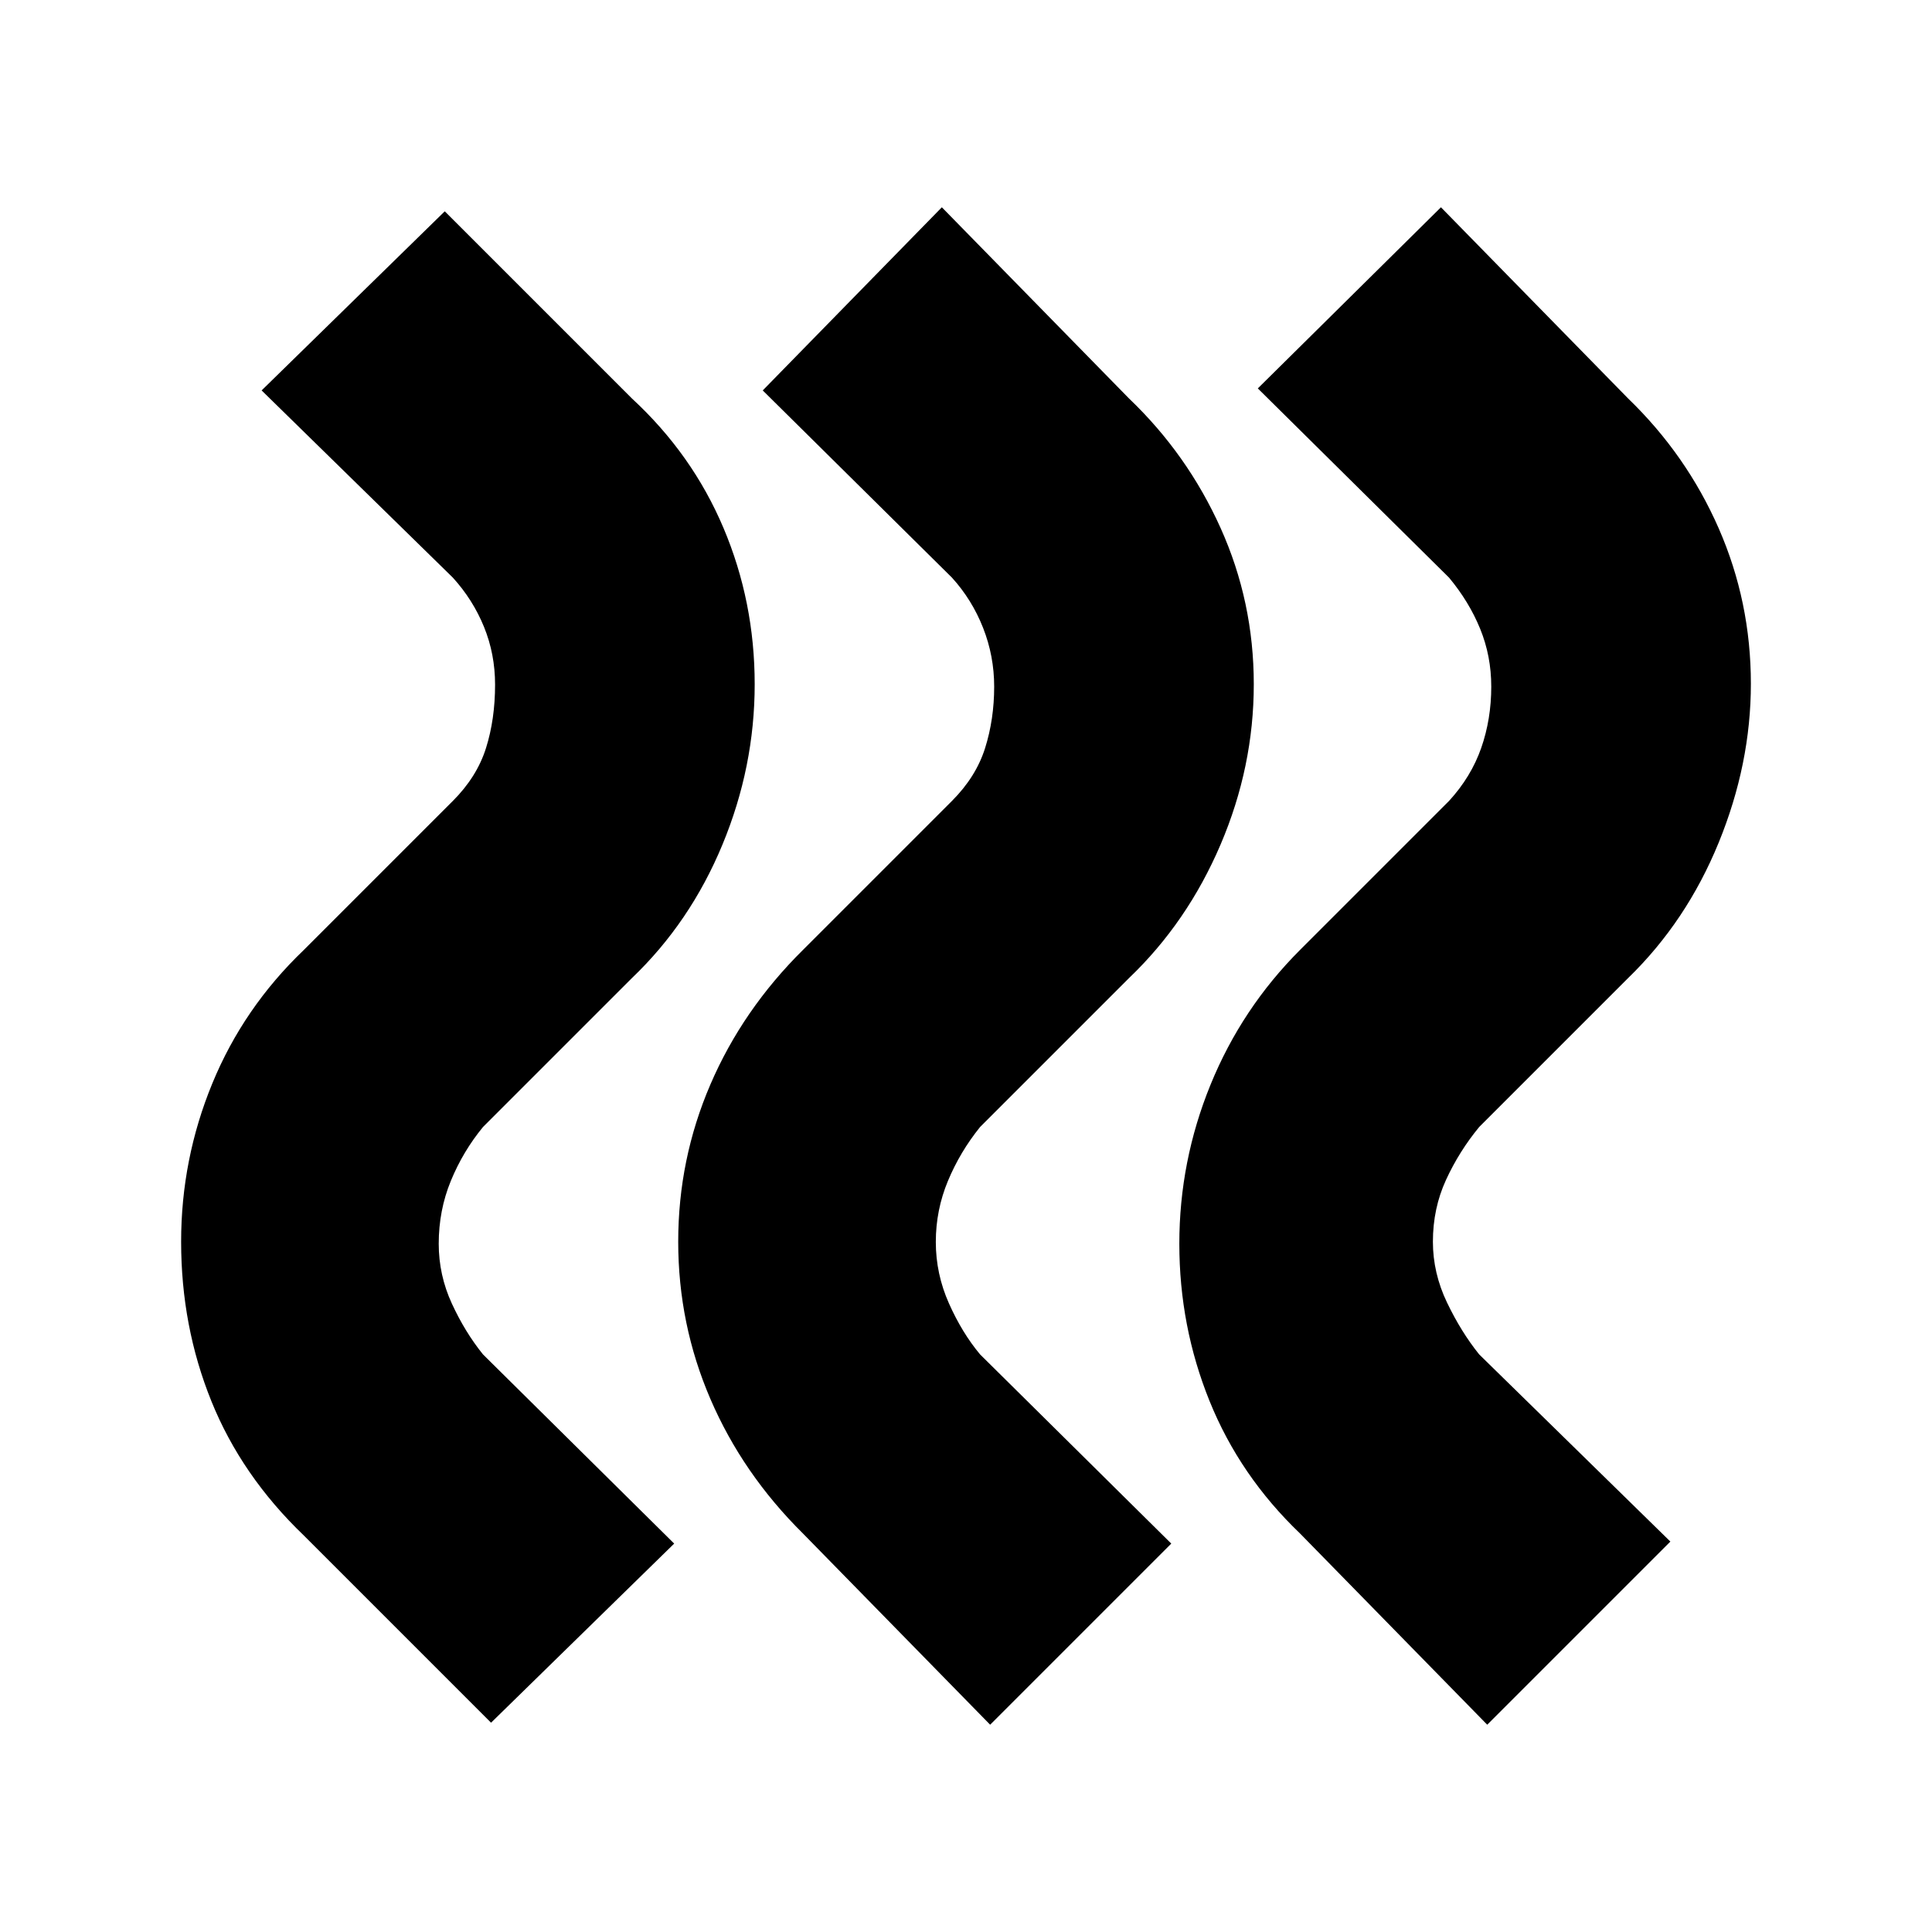 <svg xmlns="http://www.w3.org/2000/svg" height="20" viewBox="0 -960 960 960" width="20"><path d="M646-198q-29.964-28.67-44.982-65.835Q586-301 586-342q0-41 15.5-79t44.5-67l74-74q11-12 16-26.321 5-14.32 5-30.499 0-15.18-5.5-28.68T720-673l-95-94 91-90 93 95q29 28 45 64.5t16 77.274q0 39.775-16 78.93Q838-502.14 809-474l-74 74q-9.935 12.054-16.468 26.243Q712-359.568 712-343q0 15.6 7.032 30.26Q726.065-298.08 735-287l95 93-91 91-93-95Zm-247 0q-30-29.688-46-66.844Q337-302 337-343q0-41 16-78.156 16-37.156 46-66.844l74-74q12-12 16.5-26.321 4.5-14.32 4.5-30.499 0-15.18-5.5-29.18T473-673l-94-93 89-91 93 95q29 27.705 45.5 64.353Q623-661 623-620q0 41-16.5 79.638Q590-501.723 561-474l-74 74q-9.935 12.298-15.968 26.777Q465-358.745 465-342.872q0 15.872 6.532 30.536Q478.065-297.673 487-287l95 94-90 90-93-95Zm-248 1q-31-29.705-46-66.853Q90-301 90-343q0-41 15.5-78.656Q121-459.312 151-488l74-74q12-12 16.5-26.321 4.5-14.32 4.5-31.499 0-15.18-5.5-28.68T225-673l-95-93 91-89 93 93q30 27.705 45.5 64.353Q375-661 375-620q0 41-16 79.638-16 38.639-45 66.362l-74 74q-9.935 12.08-15.968 26.74Q218-358.6 218-342q0 15.568 6.532 29.757Q231.065-298.054 240-287l95 94-91 89-93-93Z"/></svg>